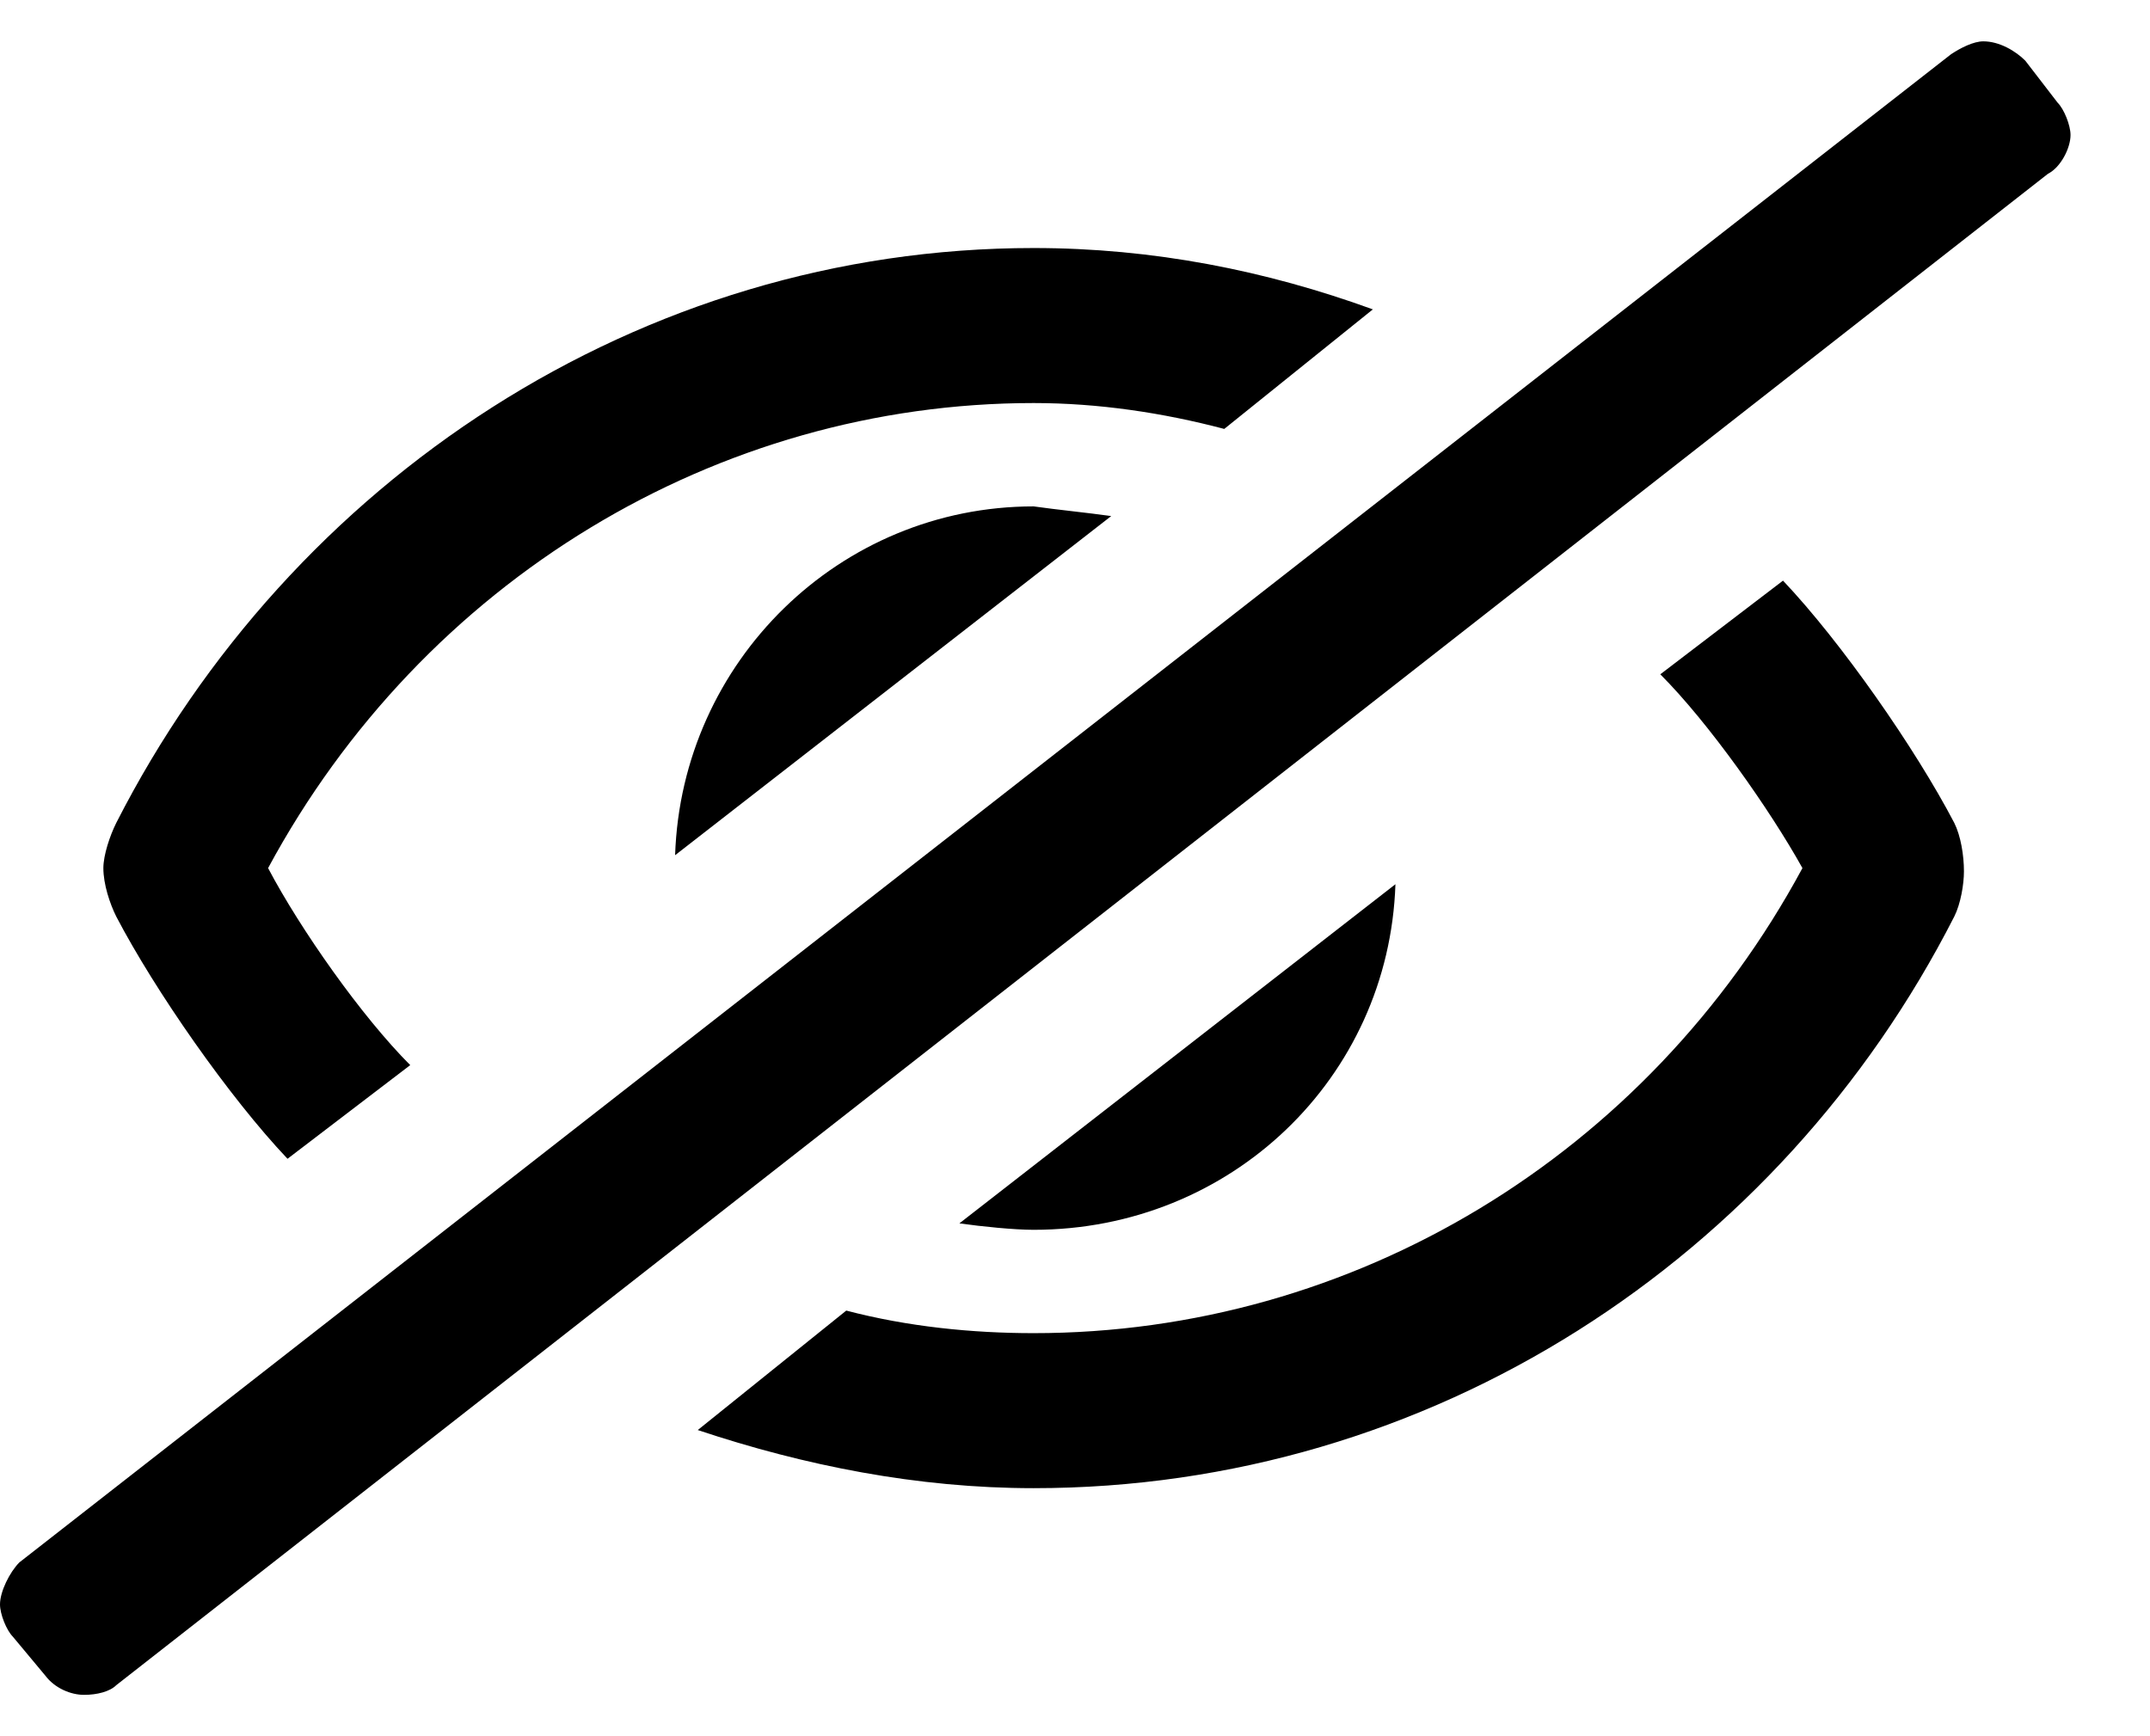 <svg width="26" height="21" viewBox="0 0 26 21" xmlns="http://www.w3.org/2000/svg">
    <path d="M0.234 18.898L23.594 0.656C23.711 0.578 23.867 0.5 23.984 0.5C24.18 0.5 24.375 0.617 24.492 0.734L24.883 1.242C24.961 1.32 25.039 1.516 25.039 1.633C25.039 1.789 24.922 2.023 24.766 2.102L1.406 20.383C1.328 20.461 1.172 20.5 1.016 20.5C0.859 20.5 0.664 20.422 0.547 20.266L0.156 19.797C0.078 19.719 0 19.523 0 19.406C0 19.25 0.117 19.016 0.234 18.898ZM13.438 6.242L8.164 10.344C8.242 8 10.156 6.125 12.5 6.125C12.773 6.164 13.164 6.203 13.438 6.242ZM11.602 14.797L16.875 10.695C16.797 13.039 14.883 14.875 12.5 14.875C12.266 14.875 11.875 14.836 11.602 14.797ZM12.5 4.875C8.672 4.875 5.117 7.023 3.242 10.5C3.633 11.242 4.375 12.297 4.961 12.883L3.477 14.016C2.773 13.273 1.875 11.984 1.406 11.086C1.328 10.93 1.25 10.695 1.25 10.5C1.25 10.344 1.328 10.109 1.406 9.953C3.516 5.812 7.734 3 12.5 3C13.945 3 15.312 3.273 16.602 3.742L14.805 5.188C14.062 4.992 13.281 4.875 12.5 4.875ZM12.5 16.125C16.367 16.125 19.922 13.977 21.797 10.5C21.406 9.797 20.664 8.742 20.078 8.156L21.562 7.023C22.266 7.766 23.164 9.055 23.633 9.953C23.711 10.109 23.75 10.344 23.75 10.539C23.75 10.695 23.711 10.93 23.633 11.086C21.523 15.227 17.305 18 12.5 18C11.094 18 9.727 17.727 8.438 17.297L10.234 15.852C10.977 16.047 11.758 16.125 12.5 16.125Z" fill="currentColor"/>
</svg>
